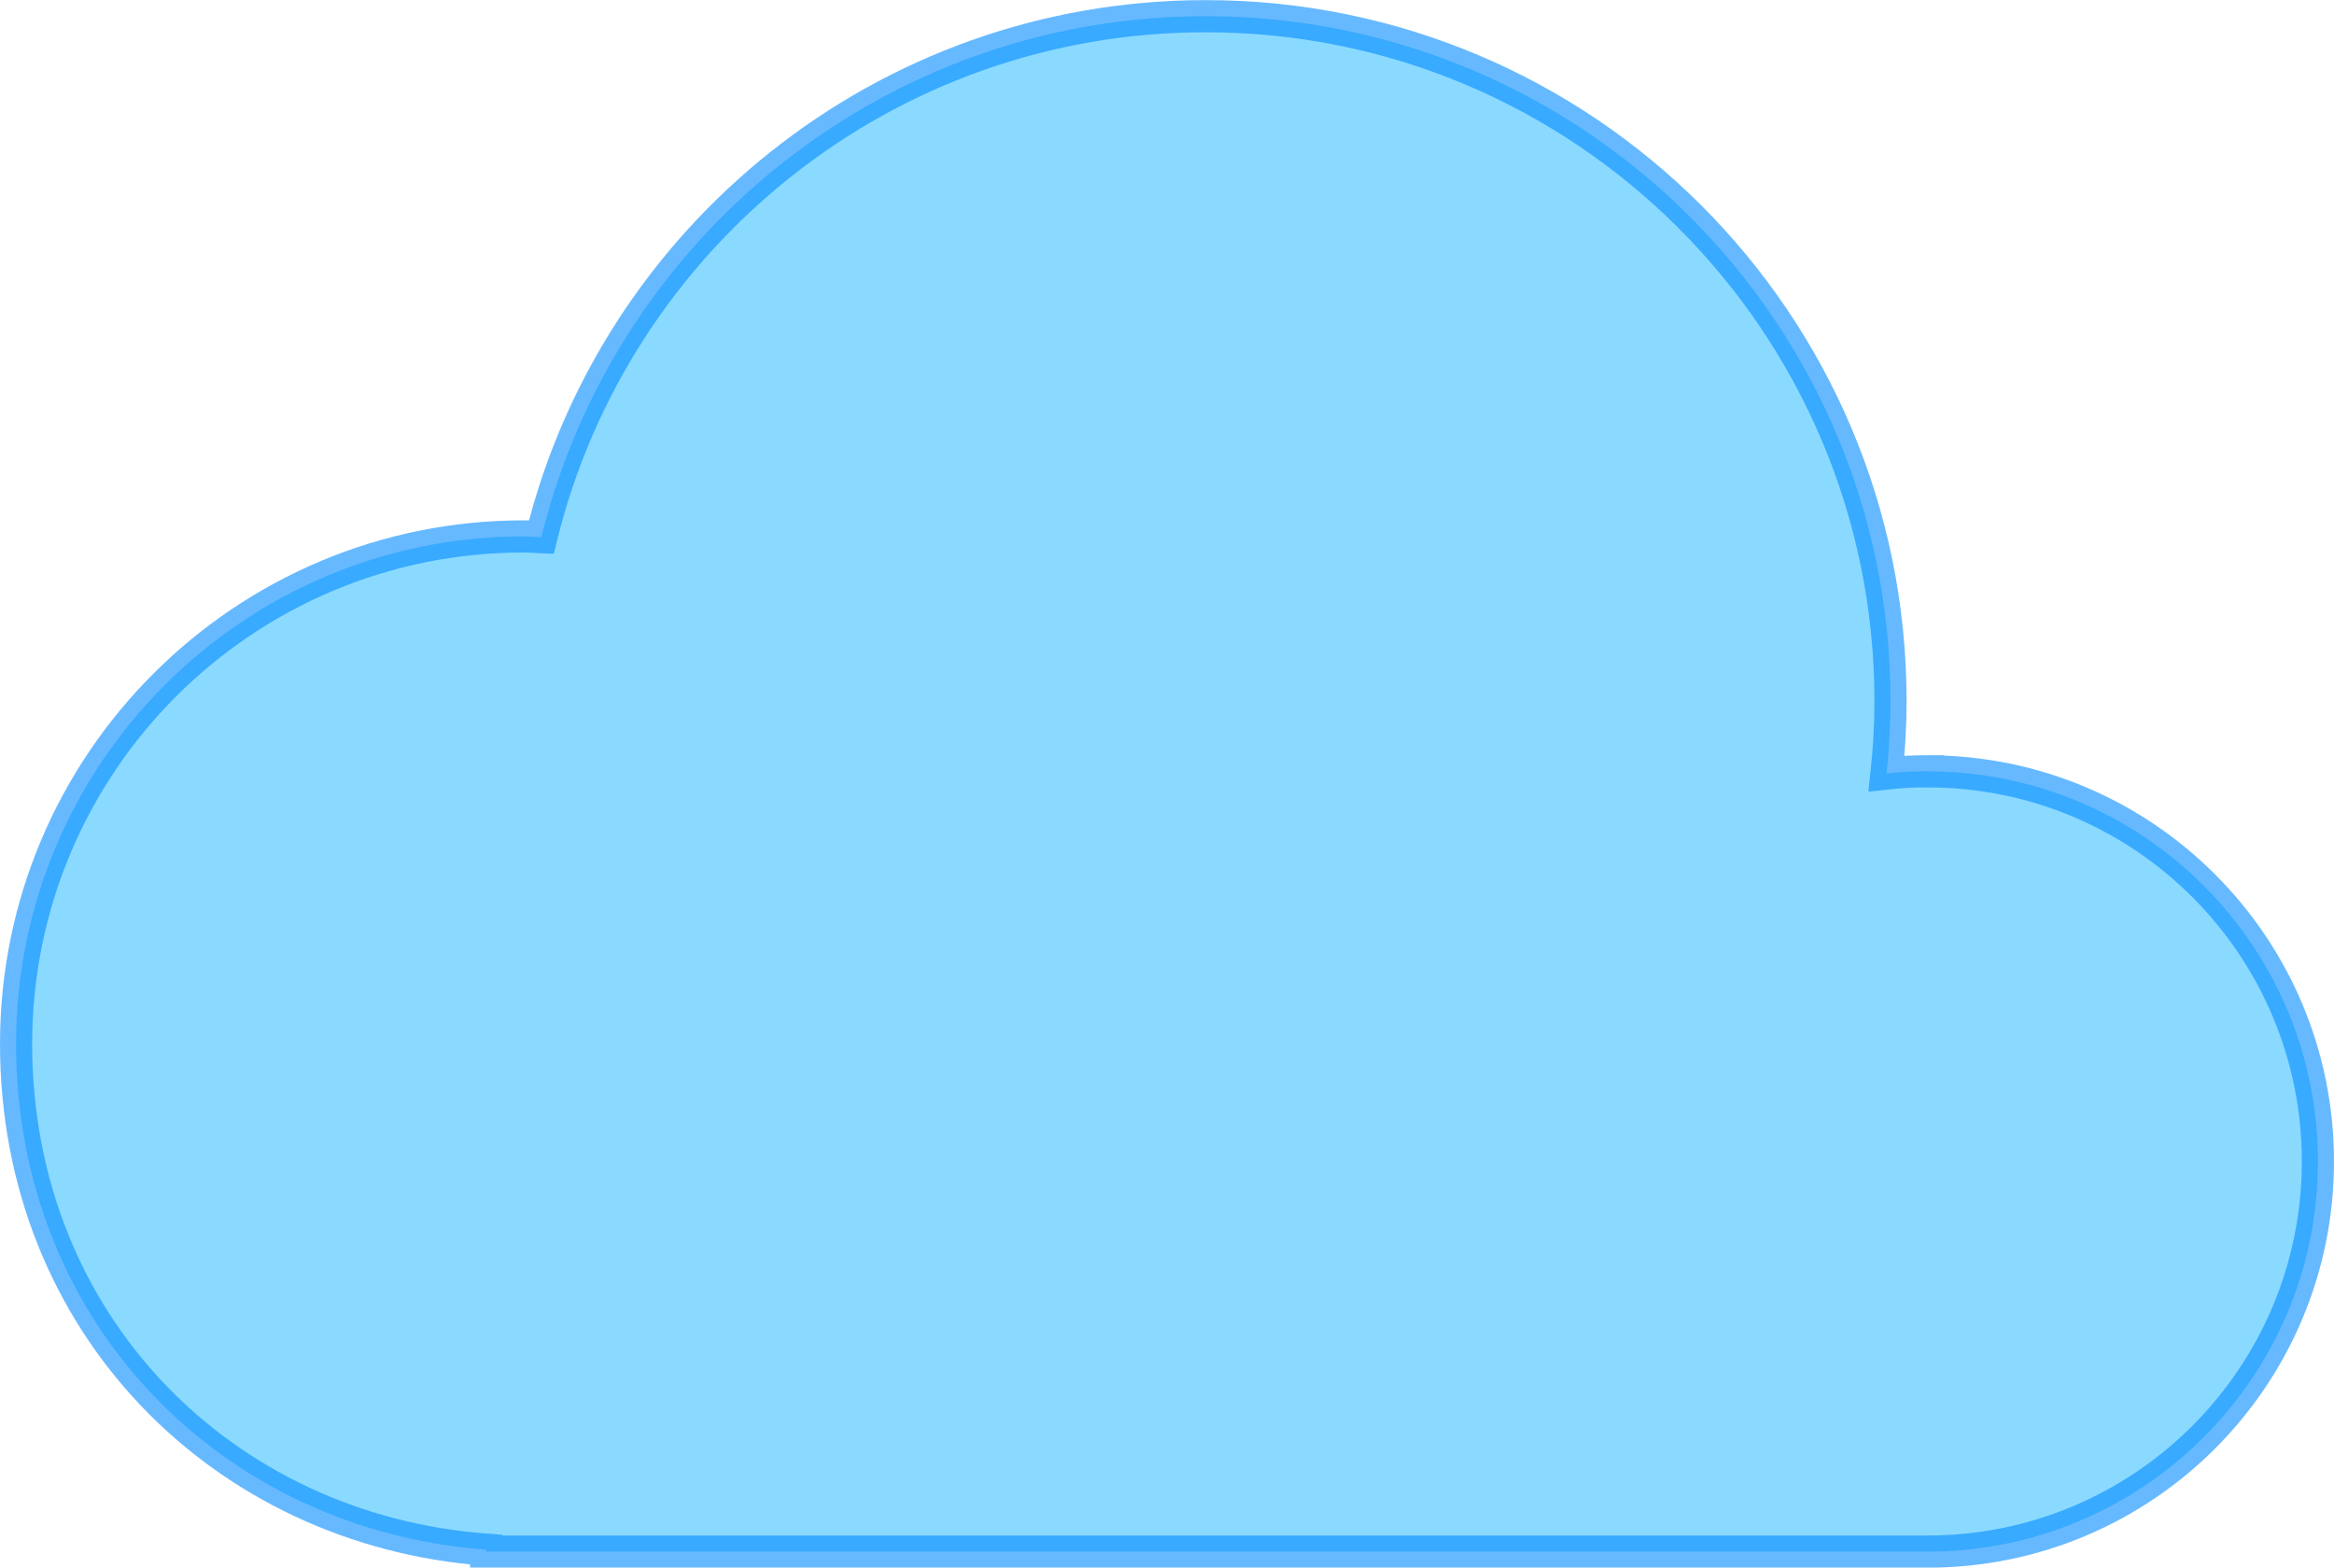 <?xml version="1.0" encoding="UTF-8"?>
<svg id="Layer_1" data-name="Layer 1" xmlns="http://www.w3.org/2000/svg" viewBox="0 0 217.71 146.26">
  <defs>
    <style>
      .cls-1 {
        fill: #3cc2ff;
        opacity: .6;
        stroke: #028bff;
        stroke-miterlimit: 10;
        stroke-width: 3px;
      }
    </style>
  </defs>
  <path class="cls-1" d="M179.81,71.96c-1.3,0-2.58.07-3.84.21.24-2.23.37-4.49.37-6.78,0-35.28-28.6-63.88-63.88-63.88-30.01,0-55.12,20.72-61.97,48.62-.54-.02-1.07-.08-1.62-.08C22.71,50.03,1.5,71.24,1.5,97.4s19.34,45.38,43.85,47.19v.18h134.46c20.1,0,36.4-16.3,36.4-36.4s-16.3-36.4-36.4-36.4Z"/>
</svg>